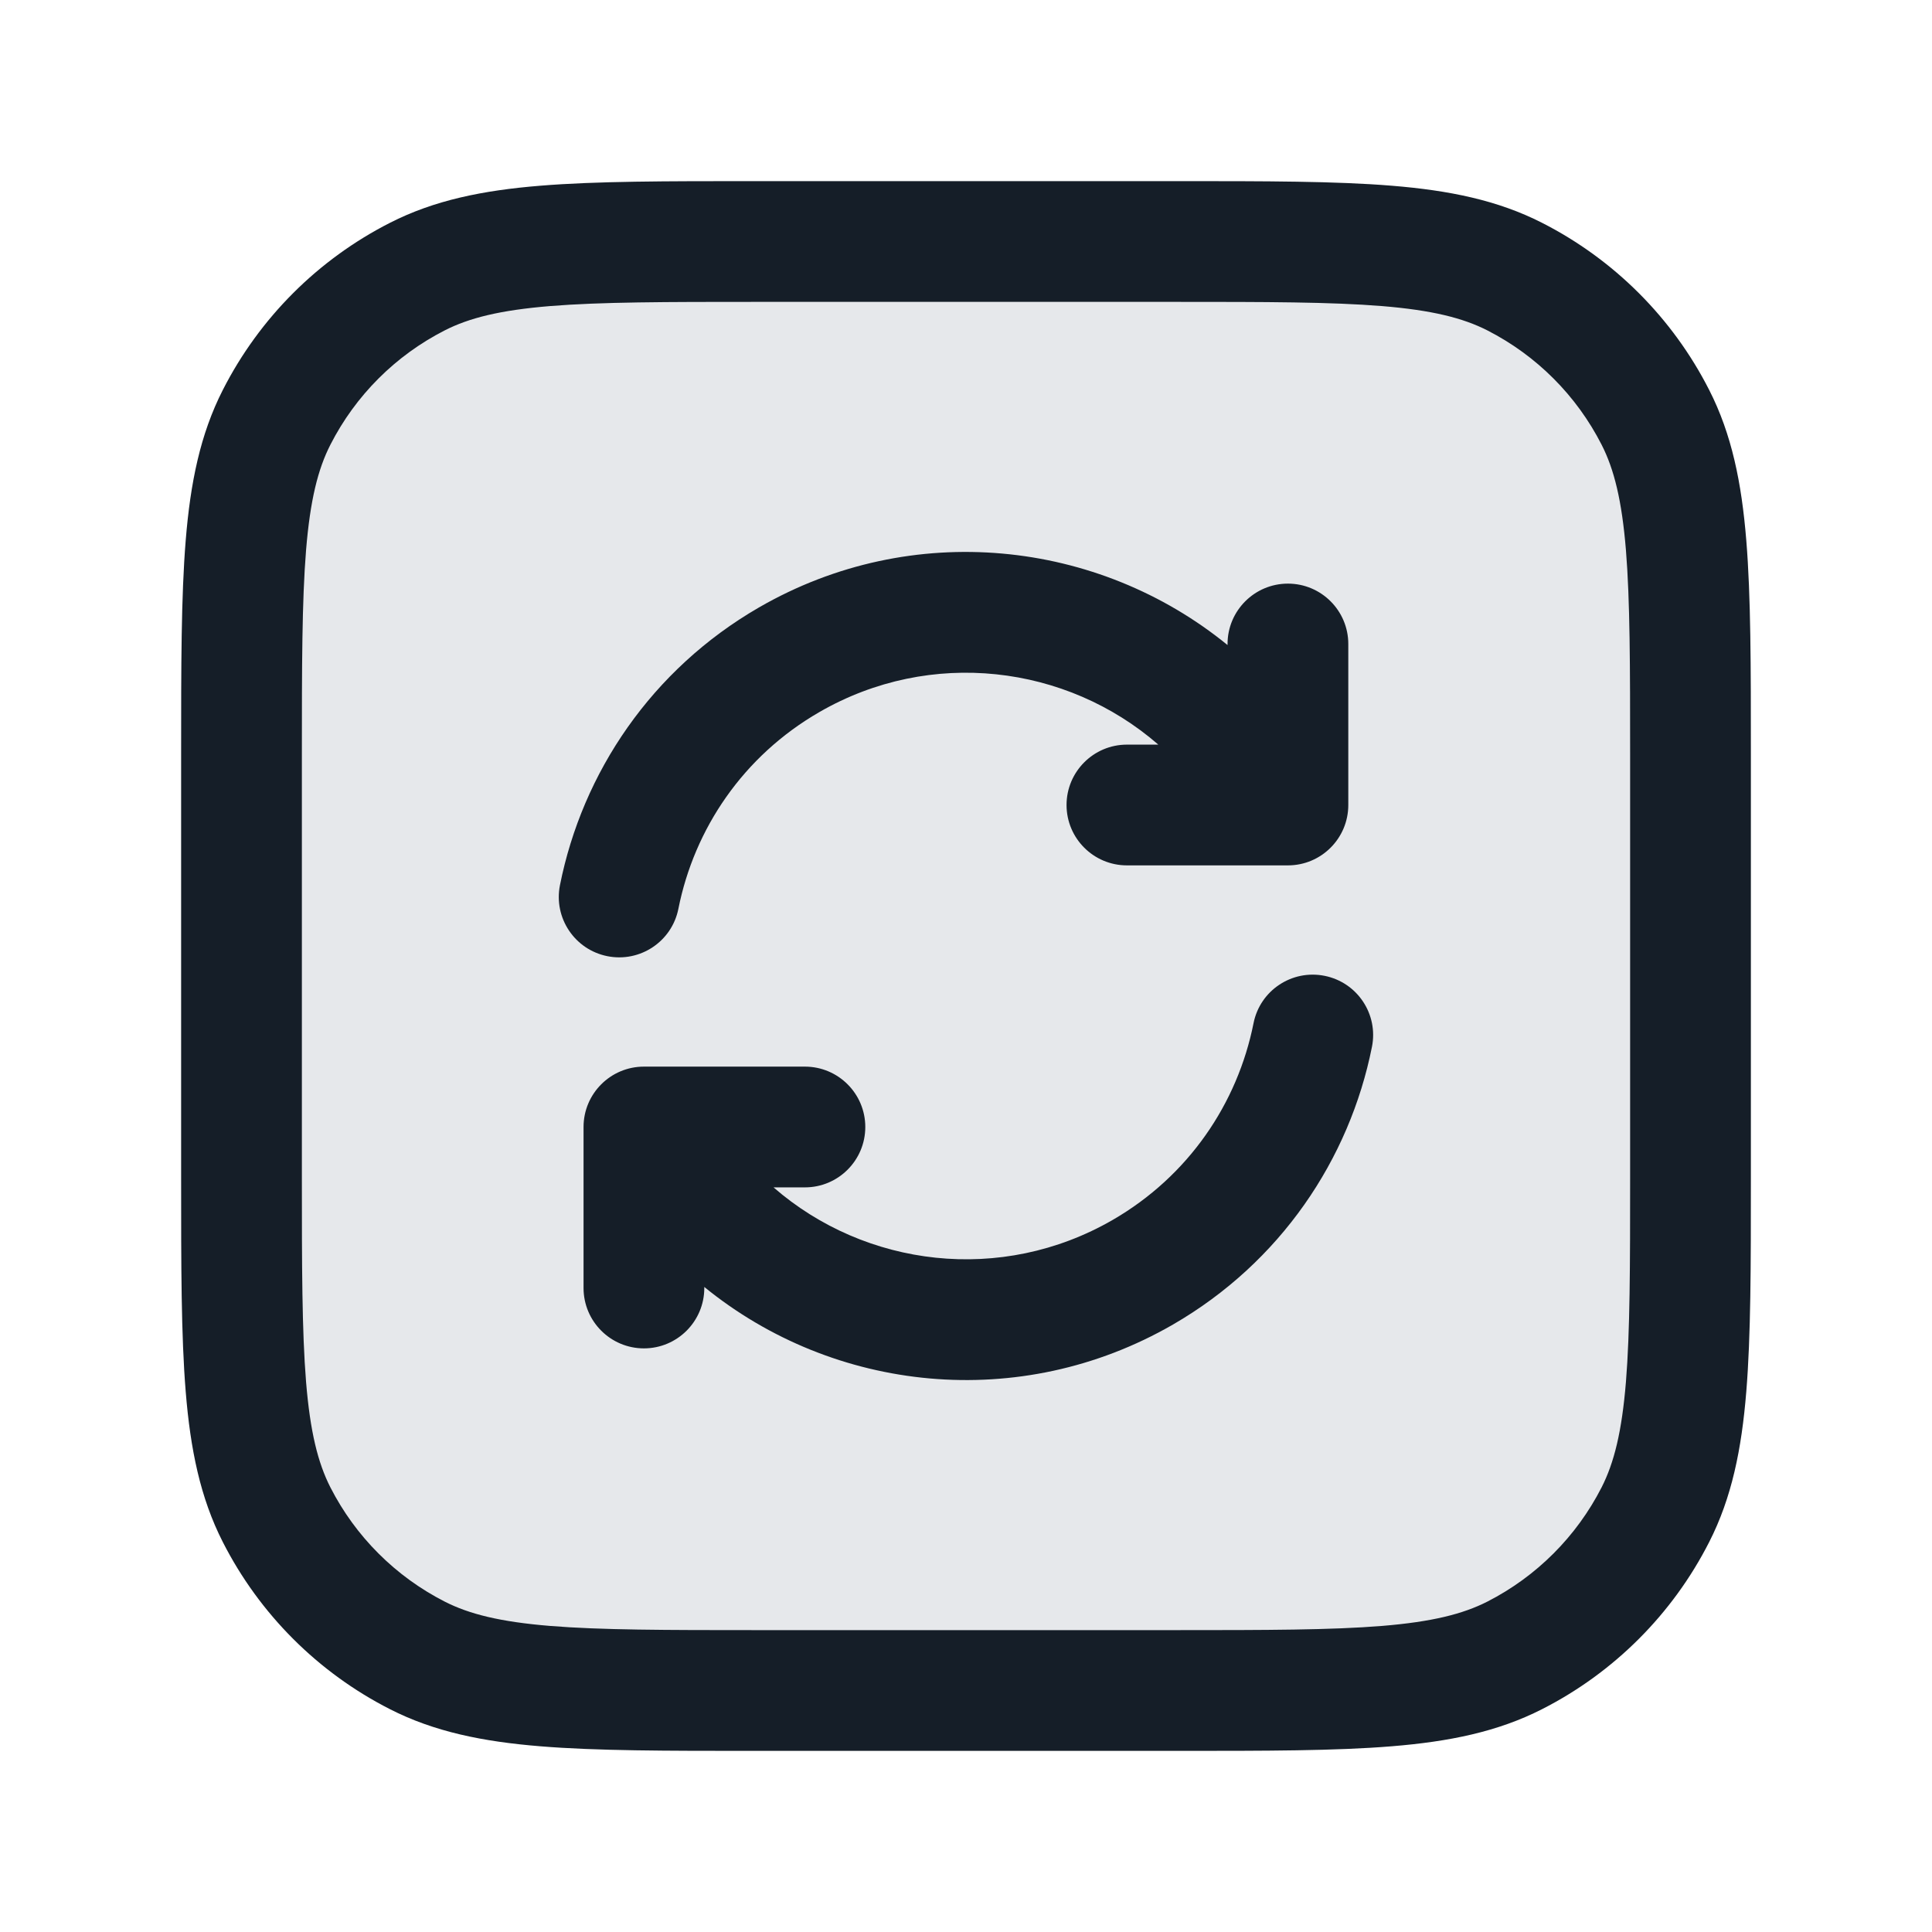 <svg xmlns="http://www.w3.org/2000/svg" viewBox="0 0 24 24">
  <defs/>
  <path fill="#636F7E" opacity="0.16" d="M3,9.4 C3,7.16 3,6.04 3.436,5.184 C3.819,4.431 4.431,3.819 5.184,3.436 C6.04,3 7.16,3 9.4,3 L14.6,3 C16.84,3 17.96,3 18.816,3.436 C19.569,3.819 20.18,4.431 20.564,5.184 C21,6.04 21,7.16 21,9.4 L21,14.6 C21,16.84 21,17.96 20.564,18.816 C20.18,19.569 19.569,20.18 18.816,20.564 C17.96,21 16.84,21 14.6,21 L9.4,21 C7.16,21 6.04,21 5.184,20.564 C4.431,20.18 3.819,19.569 3.436,18.816 C3,17.96 3,16.84 3,14.6 L3,9.4 Z"/>
  <path fill="#151E28" d="M9.367,2.25 L14.633,2.25 C15.725,2.25 16.591,2.25 17.288,2.307 C18.002,2.365 18.605,2.487 19.156,2.768 C20.05,3.223 20.777,3.95 21.232,4.844 C21.513,5.395 21.635,5.998 21.693,6.712 C21.75,7.409 21.75,8.275 21.75,9.367 L21.75,14.633 C21.75,15.725 21.75,16.591 21.693,17.288 C21.635,18.002 21.513,18.605 21.232,19.156 C20.777,20.05 20.05,20.777 19.156,21.232 C18.605,21.513 18.002,21.635 17.288,21.693 C16.591,21.75 15.725,21.75 14.633,21.75 L9.367,21.75 C8.275,21.75 7.409,21.75 6.712,21.693 C5.998,21.635 5.395,21.513 4.844,21.232 C3.95,20.777 3.223,20.05 2.768,19.156 C2.487,18.605 2.365,18.002 2.307,17.288 C2.25,16.591 2.25,15.725 2.25,14.633 L2.25,9.367 C2.25,8.275 2.25,7.409 2.307,6.712 C2.365,5.998 2.487,5.395 2.768,4.844 C3.223,3.95 3.95,3.223 4.844,2.768 C5.395,2.487 5.998,2.365 6.712,2.307 C7.409,2.25 8.275,2.25 9.367,2.25 Z M5.525,4.104 C4.913,4.416 4.416,4.913 4.104,5.525 C3.949,5.829 3.853,6.213 3.802,6.834 C3.751,7.463 3.75,8.268 3.75,9.4 L3.75,14.6 C3.75,15.733 3.751,16.537 3.802,17.166 C3.853,17.787 3.949,18.171 4.104,18.476 C4.416,19.087 4.913,19.584 5.525,19.896 C5.829,20.051 6.213,20.147 6.834,20.198 C7.463,20.249 8.268,20.25 9.4,20.25 L14.6,20.25 C15.733,20.25 16.537,20.249 17.166,20.198 C17.787,20.147 18.171,20.051 18.476,19.896 C19.087,19.584 19.584,19.087 19.896,18.476 C20.051,18.171 20.147,17.787 20.198,17.166 C20.249,16.537 20.25,15.733 20.25,14.6 L20.25,9.4 C20.25,8.268 20.249,7.463 20.198,6.834 C20.147,6.213 20.051,5.829 19.896,5.525 C19.584,4.913 19.087,4.416 18.476,4.104 C18.171,3.949 17.787,3.853 17.166,3.802 C16.537,3.751 15.733,3.75 14.6,3.75 L9.4,3.75 C8.268,3.75 7.463,3.751 6.834,3.802 C6.213,3.853 5.829,3.949 5.525,4.104 Z M7.999,16.75 C7.585,16.75 7.249,16.414 7.249,16 L7.249,14 C7.249,13.586 7.585,13.25 7.999,13.25 L9.999,13.25 C10.413,13.25 10.749,13.586 10.749,14 C10.749,14.414 10.413,14.75 9.999,14.75 L9.609,14.75 C10.75,15.742 12.438,15.953 13.821,15.155 C14.766,14.609 15.374,13.705 15.572,12.71 C15.653,12.304 16.048,12.041 16.454,12.122 C16.861,12.203 17.124,12.598 17.043,13.004 C16.764,14.403 15.905,15.683 14.571,16.454 C12.668,17.552 10.356,17.297 8.749,15.987 L8.749,16 C8.749,16.414 8.413,16.75 7.999,16.75 Z M16.749,8 L16.749,10 C16.749,10.414 16.413,10.75 15.999,10.75 L13.999,10.75 C13.585,10.75 13.249,10.414 13.249,10 C13.249,9.586 13.585,9.25 13.999,9.25 L14.389,9.25 C13.249,8.258 11.561,8.047 10.178,8.846 C9.233,9.391 8.625,10.295 8.427,11.29 C8.346,11.696 7.951,11.959 7.545,11.878 C7.139,11.797 6.875,11.402 6.956,10.996 C7.235,9.597 8.094,8.317 9.428,7.546 C11.33,6.448 13.642,6.703 15.249,8.013 L15.249,8 C15.249,7.586 15.585,7.25 15.999,7.25 C16.413,7.25 16.749,7.586 16.749,8 Z"/>
</svg>

